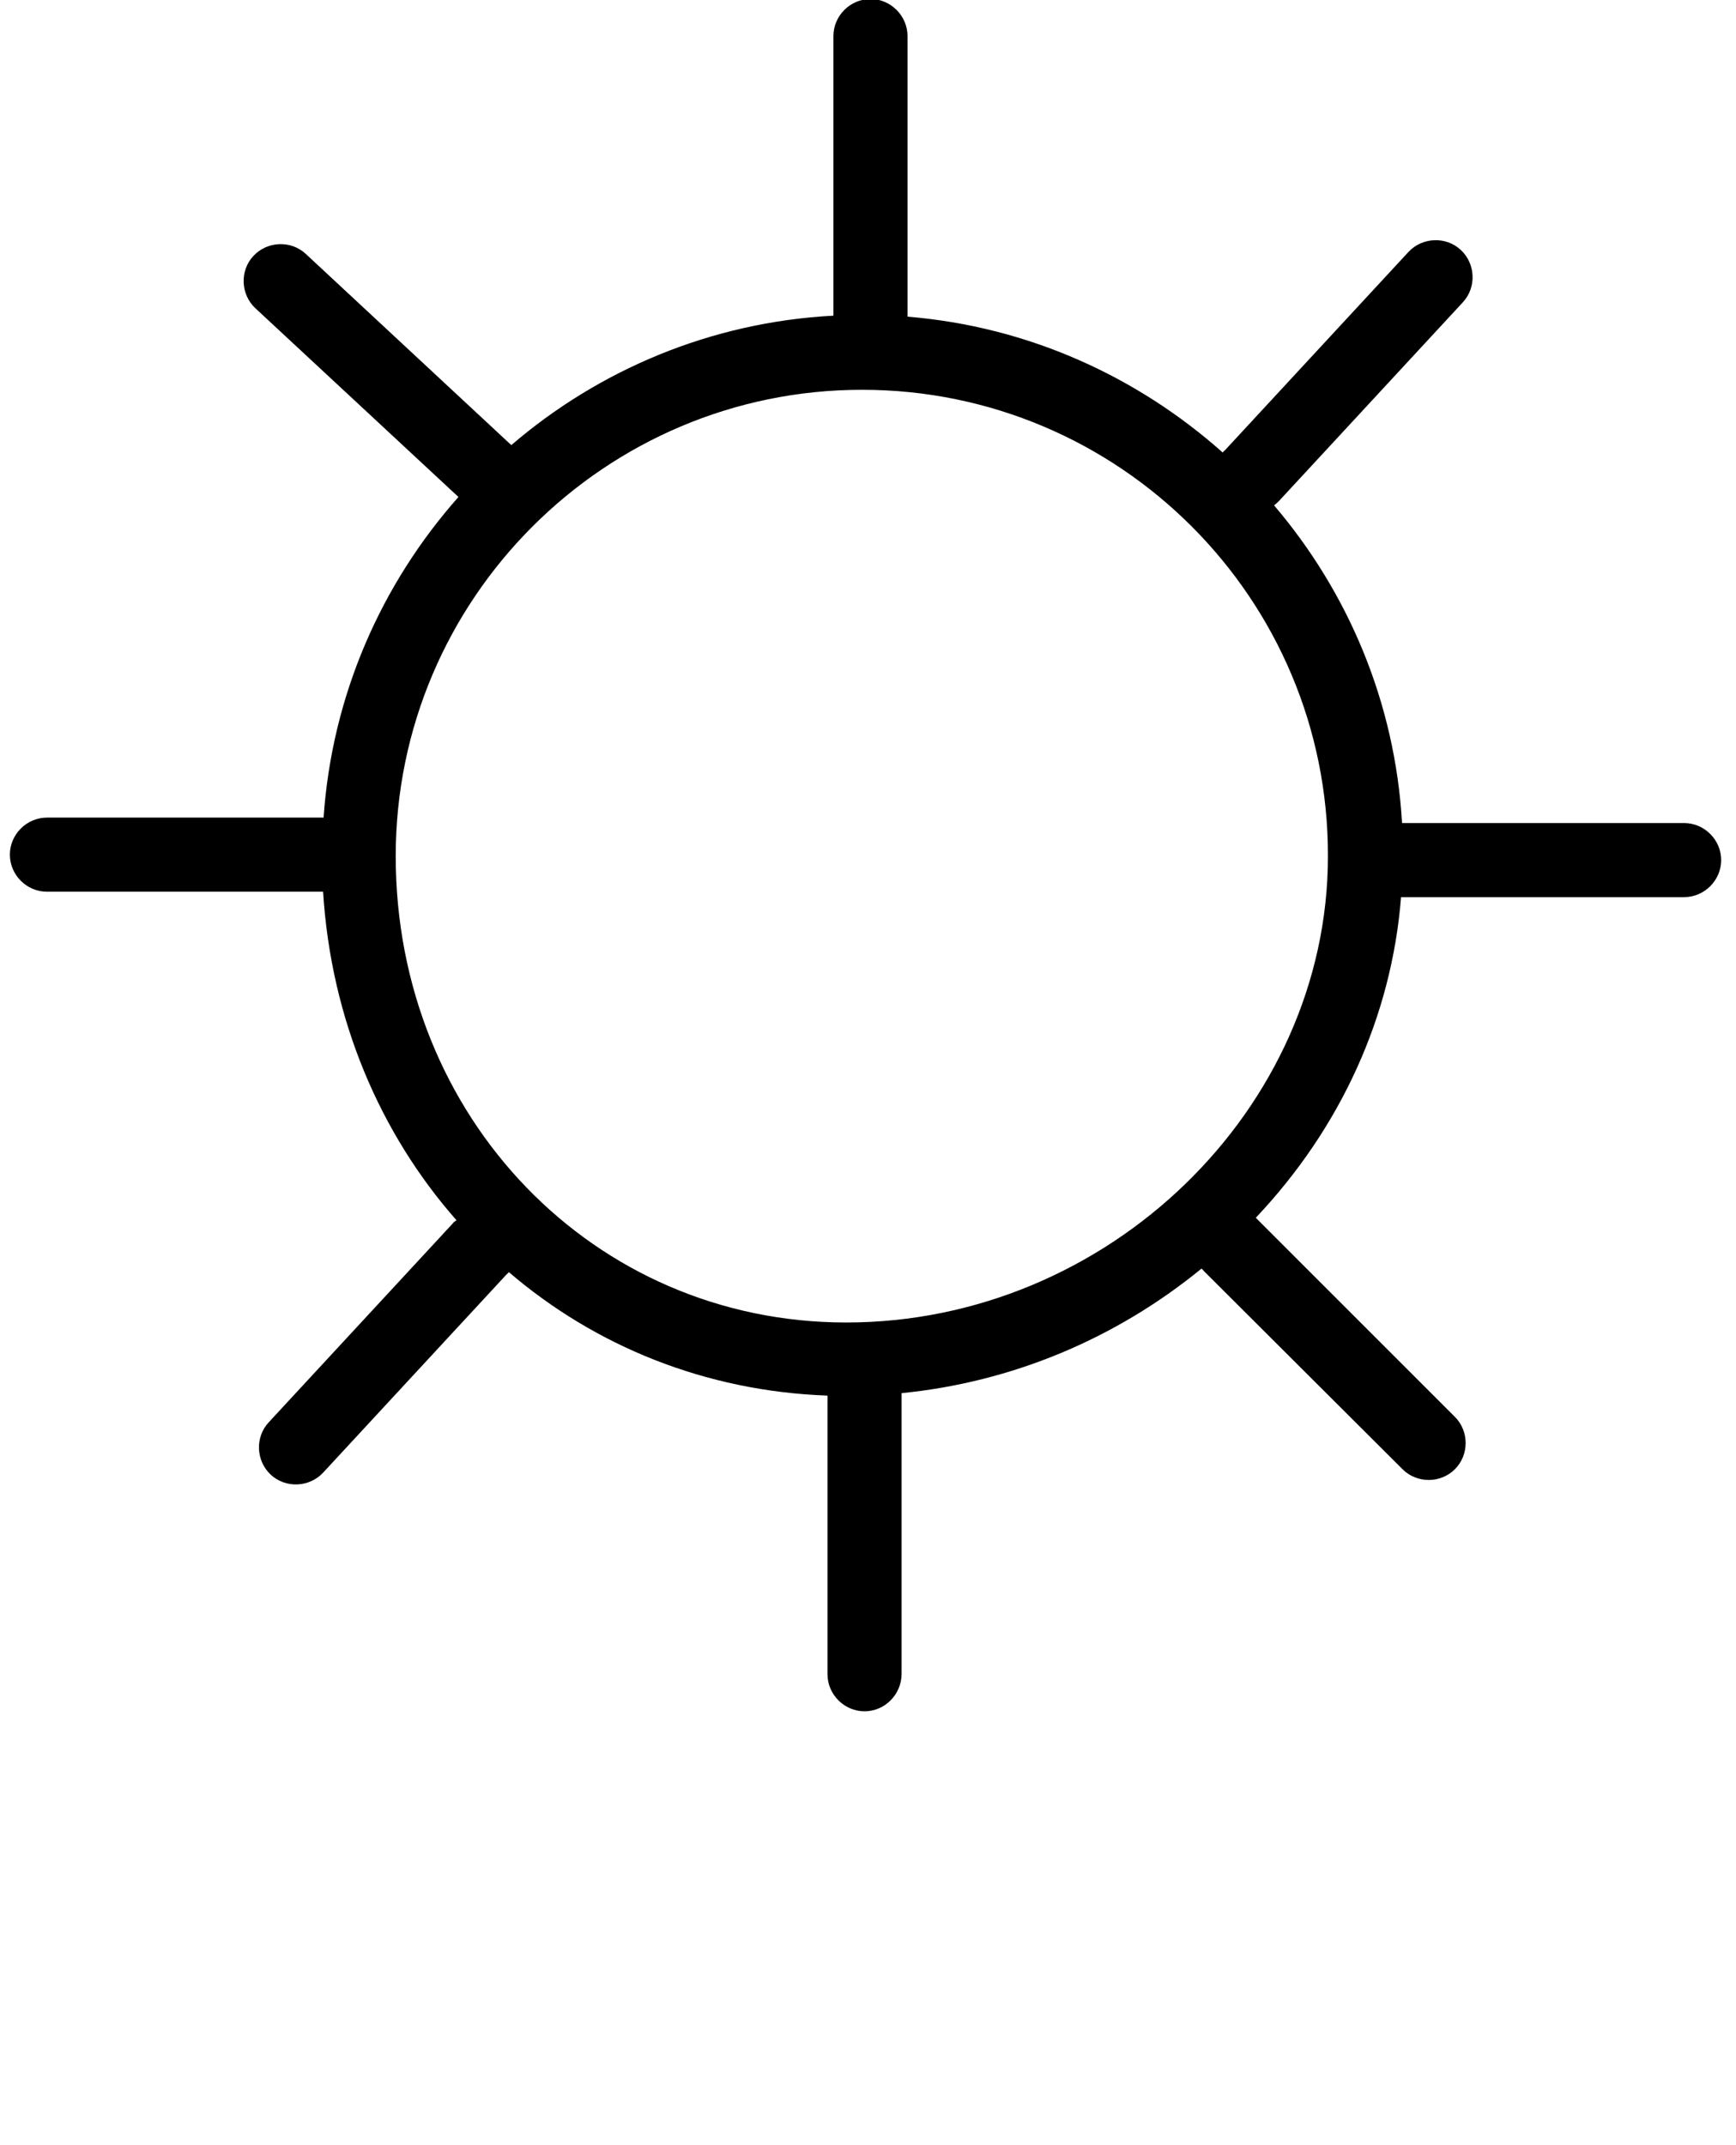 <svg xmlns="http://www.w3.org/2000/svg" xmlns:xlink="http://www.w3.org/1999/xlink" version="1.1" x="0px" y="0px" viewBox="1510.3 925.7 351.4 434.25" style="enable-background:new 1510.3 925.7 351.4 347.4;" xml:space="preserve"><path d="M1685.3,1272.1c-4.1,0-7.5-3.4-7.5-7.5v-56.4c-24.7-0.9-47-10-64.5-25c-0.1,0.1-0.2,0.3-0.4,0.4l-37.2,40.2  c-2.8,3-7.6,3.2-10.6,0.4c-3-2.8-3.2-7.6-0.4-10.6l37.2-40.2c0.2-0.3,0.5-0.5,0.8-0.7c-15.5-17.6-25.4-40.7-27-66.5h-55.9  c-4.1,0-7.5-3.4-7.5-7.5s3.4-7.5,7.5-7.5h56c1.7-24.8,11.7-47.3,27.3-64.9l-41.1-38.2c-3-2.8-3.2-7.6-0.4-10.6  c2.8-3,7.6-3.2,10.6-0.4l41.6,38.7c17.7-15.2,40.4-24.9,65.2-26.2v-56.6c0-4.1,3.4-7.5,7.5-7.5s7.5,3.4,7.5,7.5v56.8  c24.4,2,46.5,12.1,63.8,27.5c0.1-0.1,0.2-0.3,0.4-0.4l37.2-40.2c2.8-3,7.6-3.2,10.6-0.4c3,2.8,3.2,7.6,0.4,10.6l-37.2,40.2  c-0.3,0.3-0.6,0.6-1,0.9c15,17.6,24.5,39.9,25.9,64.3c0.1,0,0.2,0,0.3,0h56.8c4.1,0,7.5,3.4,7.5,7.5s-3.4,7.5-7.5,7.5h-56.8  c-0.2,0-0.3,0-0.5,0c-1.9,24.1-12.2,46.7-29.4,64.9c0,0,0.1,0.1,0.1,0.1l40.2,40.2c2.9,2.9,2.9,7.7,0,10.6c-2.9,2.9-7.7,2.9-10.6,0  L1754,1183c-0.2-0.2-0.3-0.4-0.5-0.5c-17.5,14.3-38.5,23-60.7,25.2v56.8C1692.8,1268.7,1689.4,1272.1,1685.3,1272.1z M1684.8,1004.6  c-52,0-94.4,42.3-94.4,94.4c0,52.9,40.1,94.4,91.2,94.4c52.9,0,97.5-43.2,97.5-94.4C1779.2,1046.9,1736.9,1004.6,1684.8,1004.6z"/></svg>